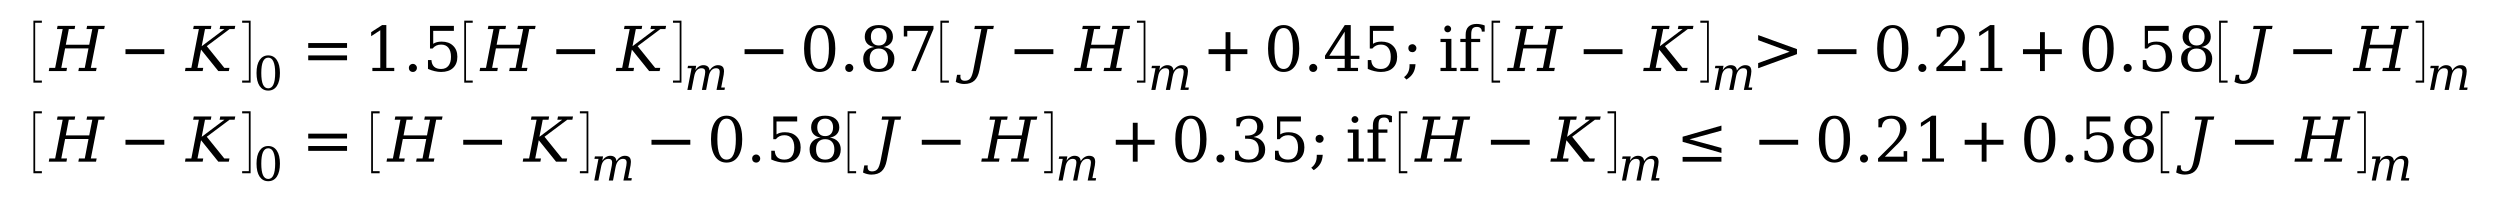 <svg xmlns="http://www.w3.org/2000/svg" xmlns:xlink="http://www.w3.org/1999/xlink" width="483.857pt" height="39.07pt" viewBox="0 0 483.857 39.07" version="1.1">
<defs>
<g>
<symbol overflow="visible" id="glyph0-0">
<path style="stroke:none;" d="M 1.062 0 L 1.062 -6.25 L 5.328 -6.25 L 5.328 0 Z M 5.188 -0.156 L 5.188 -6.094 L 1.203 -6.094 L 1.203 -0.156 Z M 5.188 -0.156 "/>
</symbol>
<symbol overflow="visible" id="glyph0-1">
<path style="stroke:none;" d="M 1.719 11.594 L 1.719 -0.406 L 3.359 -0.406 L 3.359 0 L 2.062 0 L 2.062 11.188 L 3.359 11.188 L 3.359 11.594 Z M 1.719 11.594 "/>
</symbol>
<symbol overflow="visible" id="glyph1-0">
<path style="stroke:none;" d="M 0.594 2.125 L 0.594 -8.469 L 6.594 -8.469 L 6.594 2.125 Z M 1.266 1.453 L 5.938 1.453 L 5.938 -7.781 L 1.266 -7.781 Z M 1.266 1.453 "/>
</symbol>
<symbol overflow="visible" id="glyph1-1">
<path style="stroke:none;" d="M -0.188 0 L -0.078 -0.625 L 1.047 -0.625 L 2.5 -8.125 L 1.391 -8.125 L 1.516 -8.75 L 4.922 -8.75 L 4.812 -8.125 L 3.688 -8.125 L 3.109 -5.094 L 7.641 -5.094 L 8.234 -8.125 L 7.109 -8.125 L 7.234 -8.75 L 10.656 -8.75 L 10.531 -8.125 L 9.422 -8.125 L 7.953 -0.625 L 9.078 -0.625 L 8.953 0 L 5.531 0 L 5.656 -0.625 L 6.781 -0.625 L 7.5 -4.391 L 2.969 -4.391 L 2.234 -0.625 L 3.344 -0.625 L 3.234 0 Z M -0.188 0 "/>
</symbol>
<symbol overflow="visible" id="glyph1-2">
<path style="stroke:none;" d="M -0.188 0 L -0.078 -0.625 L 1.047 -0.625 L 2.5 -8.125 L 1.391 -8.125 L 1.516 -8.75 L 4.922 -8.75 L 4.812 -8.125 L 3.688 -8.125 L 3.047 -4.812 L 7.453 -8.125 L 6.516 -8.125 L 6.641 -8.75 L 9.547 -8.75 L 9.422 -8.125 L 8.438 -8.125 L 4.031 -4.828 L 7.422 -0.625 L 8.422 -0.625 L 8.297 0 L 6.266 0 L 2.922 -4.156 L 2.234 -0.625 L 3.344 -0.625 L 3.234 0 Z M -0.188 0 "/>
</symbol>
<symbol overflow="visible" id="glyph1-3">
<path style="stroke:none;" d="M -2.016 2.094 L -1.766 0.719 L -1.094 0.719 C -1.156 1.102 -1.117 1.391 -0.984 1.578 C -0.848 1.773 -0.609 1.875 -0.266 1.875 C 0.203 1.875 0.555 1.723 0.797 1.422 C 1.035 1.129 1.238 0.562 1.406 -0.281 L 2.938 -8.125 L 1.578 -8.125 L 1.688 -8.75 L 5.359 -8.75 L 5.234 -8.125 L 4.125 -8.125 L 2.578 -0.234 C 2.391 0.723 2.062 1.414 1.594 1.844 C 1.125 2.281 0.457 2.5 -0.406 2.5 C -0.676 2.5 -0.945 2.461 -1.219 2.391 C -1.5 2.328 -1.766 2.227 -2.016 2.094 Z M -2.016 2.094 "/>
</symbol>
<symbol overflow="visible" id="glyph1-4">
<path style="stroke:none;" d="M 1.266 -5.984 L 1.266 -6.969 L 8.781 -4.25 L 8.781 -3.281 L 1.266 -0.547 L 1.266 -1.547 L 7.359 -3.75 Z M 1.266 -5.984 "/>
</symbol>
<symbol overflow="visible" id="glyph2-0">
<path style="stroke:none;" d="M 0.594 2.125 L 0.594 -8.469 L 6.594 -8.469 L 6.594 2.125 Z M 1.266 1.453 L 5.938 1.453 L 5.938 -7.781 L 1.266 -7.781 Z M 1.266 1.453 "/>
</symbol>
<symbol overflow="visible" id="glyph2-1">
<path style="stroke:none;" d="M 1.266 -4.234 L 8.781 -4.234 L 8.781 -3.281 L 1.266 -3.281 Z M 1.266 -4.234 "/>
</symbol>
<symbol overflow="visible" id="glyph2-2">
<path style="stroke:none;" d="M 1.266 -5.422 L 8.781 -5.422 L 8.781 -4.484 L 1.266 -4.484 Z M 1.266 -3.031 L 8.781 -3.031 L 8.781 -2.094 L 1.266 -2.094 Z M 1.266 -3.031 "/>
</symbol>
<symbol overflow="visible" id="glyph2-3">
<path style="stroke:none;" d="M 1.703 0 L 1.703 -0.625 L 3.234 -0.625 L 3.234 -7.906 L 1.469 -6.75 L 1.469 -7.531 L 3.594 -8.906 L 4.406 -8.906 L 4.406 -0.625 L 5.938 -0.625 L 5.938 0 Z M 1.703 0 "/>
</symbol>
<symbol overflow="visible" id="glyph2-4">
<path style="stroke:none;" d="M 1.125 -0.609 C 1.125 -0.828 1.195 -1.008 1.344 -1.156 C 1.5 -1.312 1.688 -1.391 1.906 -1.391 C 2.125 -1.391 2.305 -1.312 2.453 -1.156 C 2.609 -1.008 2.688 -0.828 2.688 -0.609 C 2.688 -0.391 2.609 -0.203 2.453 -0.047 C 2.305 0.098 2.125 0.172 1.906 0.172 C 1.688 0.172 1.5 0.098 1.344 -0.047 C 1.195 -0.203 1.125 -0.391 1.125 -0.609 Z M 1.125 -0.609 "/>
</symbol>
<symbol overflow="visible" id="glyph2-5">
<path style="stroke:none;" d="M 6.031 -8.75 L 6.031 -7.781 L 2.031 -7.781 L 2.031 -5.281 C 2.227 -5.414 2.461 -5.52 2.734 -5.594 C 3.004 -5.664 3.312 -5.703 3.656 -5.703 C 4.594 -5.703 5.332 -5.438 5.875 -4.906 C 6.426 -4.383 6.703 -3.672 6.703 -2.766 C 6.703 -1.848 6.426 -1.129 5.875 -0.609 C 5.32 -0.086 4.547 0.172 3.547 0.172 C 3.148 0.172 2.738 0.117 2.312 0.016 C 1.895 -0.078 1.461 -0.223 1.016 -0.422 L 1.016 -2.125 L 1.688 -2.125 C 1.719 -1.57 1.891 -1.145 2.203 -0.844 C 2.523 -0.551 2.973 -0.406 3.547 -0.406 C 4.172 -0.406 4.645 -0.609 4.969 -1.016 C 5.301 -1.422 5.469 -2.004 5.469 -2.766 C 5.469 -3.523 5.301 -4.109 4.969 -4.516 C 4.645 -4.922 4.172 -5.125 3.547 -5.125 C 3.203 -5.125 2.895 -5.062 2.625 -4.938 C 2.352 -4.812 2.113 -4.617 1.906 -4.359 L 1.406 -4.359 L 1.406 -8.75 Z M 6.031 -8.75 "/>
</symbol>
<symbol overflow="visible" id="glyph2-6">
<path style="stroke:none;" d="M 3.812 -0.406 C 4.414 -0.406 4.863 -0.734 5.156 -1.391 C 5.457 -2.047 5.609 -3.035 5.609 -4.359 C 5.609 -5.691 5.457 -6.688 5.156 -7.344 C 4.863 -8 4.414 -8.328 3.812 -8.328 C 3.219 -8.328 2.77 -8 2.469 -7.344 C 2.176 -6.688 2.031 -5.691 2.031 -4.359 C 2.031 -3.035 2.176 -2.047 2.469 -1.391 C 2.77 -0.734 3.219 -0.406 3.812 -0.406 Z M 3.812 0.172 C 2.863 0.172 2.125 -0.223 1.594 -1.016 C 1.062 -1.816 0.797 -2.93 0.797 -4.359 C 0.797 -5.797 1.062 -6.91 1.594 -7.703 C 2.125 -8.504 2.863 -8.906 3.812 -8.906 C 4.77 -8.906 5.516 -8.504 6.047 -7.703 C 6.578 -6.91 6.844 -5.797 6.844 -4.359 C 6.844 -2.93 6.578 -1.816 6.047 -1.016 C 5.516 -0.223 4.77 0.172 3.812 0.172 Z M 3.812 0.172 "/>
</symbol>
<symbol overflow="visible" id="glyph2-7">
<path style="stroke:none;" d="M 5.594 -2.391 C 5.594 -3.016 5.438 -3.5 5.125 -3.844 C 4.812 -4.188 4.375 -4.359 3.812 -4.359 C 3.25 -4.359 2.812 -4.188 2.5 -3.844 C 2.195 -3.5 2.047 -3.016 2.047 -2.391 C 2.047 -1.766 2.195 -1.273 2.5 -0.922 C 2.812 -0.578 3.25 -0.406 3.812 -0.406 C 4.375 -0.406 4.812 -0.578 5.125 -0.922 C 5.438 -1.273 5.594 -1.766 5.594 -2.391 Z M 5.344 -6.641 C 5.344 -7.172 5.207 -7.582 4.938 -7.875 C 4.676 -8.176 4.301 -8.328 3.812 -8.328 C 3.332 -8.328 2.957 -8.176 2.688 -7.875 C 2.414 -7.582 2.281 -7.172 2.281 -6.641 C 2.281 -6.109 2.414 -5.691 2.688 -5.391 C 2.957 -5.098 3.332 -4.953 3.812 -4.953 C 4.301 -4.953 4.676 -5.098 4.938 -5.391 C 5.207 -5.691 5.344 -6.109 5.344 -6.641 Z M 4.719 -4.656 C 5.383 -4.57 5.898 -4.328 6.266 -3.922 C 6.641 -3.523 6.828 -3.016 6.828 -2.391 C 6.828 -1.566 6.566 -0.93 6.047 -0.484 C 5.523 -0.047 4.781 0.172 3.812 0.172 C 2.852 0.172 2.109 -0.047 1.578 -0.484 C 1.055 -0.93 0.797 -1.566 0.797 -2.391 C 0.797 -3.016 0.984 -3.523 1.359 -3.922 C 1.734 -4.328 2.254 -4.57 2.922 -4.656 C 2.328 -4.758 1.875 -4.984 1.562 -5.328 C 1.25 -5.672 1.094 -6.109 1.094 -6.641 C 1.094 -7.336 1.332 -7.891 1.812 -8.297 C 2.301 -8.703 2.969 -8.906 3.812 -8.906 C 4.664 -8.906 5.332 -8.703 5.812 -8.297 C 6.301 -7.891 6.547 -7.336 6.547 -6.641 C 6.547 -6.109 6.383 -5.672 6.062 -5.328 C 5.75 -4.984 5.301 -4.758 4.719 -4.656 Z M 4.719 -4.656 "/>
</symbol>
<symbol overflow="visible" id="glyph2-8">
<path style="stroke:none;" d="M 6.766 -8.156 L 3.344 0 L 2.469 0 L 5.734 -7.781 L 1.688 -7.781 L 1.688 -6.703 L 1.016 -6.703 L 1.016 -8.75 L 6.766 -8.75 Z M 6.766 -8.156 "/>
</symbol>
<symbol overflow="visible" id="glyph2-9">
<path style="stroke:none;" d="M 5.5 -7.531 L 5.5 -4.234 L 8.781 -4.234 L 8.781 -3.281 L 5.5 -3.281 L 5.5 0 L 4.562 0 L 4.562 -3.281 L 1.266 -3.281 L 1.266 -4.234 L 4.562 -4.234 L 4.562 -7.531 Z M 5.5 -7.531 "/>
</symbol>
<symbol overflow="visible" id="glyph2-10">
<path style="stroke:none;" d="M 4.188 -2.969 L 4.188 -7.625 L 1.203 -2.969 Z M 6.766 0 L 2.781 0 L 2.781 -0.625 L 4.188 -0.625 L 4.188 -2.344 L 0.375 -2.344 L 0.375 -2.984 L 4.203 -8.906 L 5.359 -8.906 L 5.359 -2.969 L 7.031 -2.969 L 7.031 -2.344 L 5.359 -2.344 L 5.359 -0.625 L 6.766 -0.625 Z M 6.766 0 "/>
</symbol>
<symbol overflow="visible" id="glyph2-11">
<path style="stroke:none;" d="M 0.438 1.172 C 0.801 0.898 1.066 0.582 1.234 0.219 C 1.41 -0.145 1.5 -0.586 1.5 -1.109 L 1.5 -1.328 L 2.656 -1.328 C 2.625 -0.66 2.469 -0.086 2.188 0.391 C 1.906 0.867 1.477 1.285 0.906 1.641 Z M 1.266 -4.438 C 1.266 -4.656 1.336 -4.836 1.484 -4.984 C 1.641 -5.129 1.828 -5.203 2.047 -5.203 C 2.266 -5.203 2.445 -5.125 2.594 -4.969 C 2.75 -4.82 2.828 -4.645 2.828 -4.438 C 2.828 -4.219 2.75 -4.031 2.594 -3.875 C 2.445 -3.727 2.266 -3.656 2.047 -3.656 C 1.828 -3.656 1.641 -3.727 1.484 -3.875 C 1.336 -4.031 1.266 -4.219 1.266 -4.438 Z M 1.266 -4.438 "/>
</symbol>
<symbol overflow="visible" id="glyph2-12">
<path style="stroke:none;" d="M 1.172 -8.156 C 1.172 -8.344 1.234 -8.5 1.359 -8.625 C 1.492 -8.758 1.648 -8.828 1.828 -8.828 C 2.016 -8.828 2.172 -8.758 2.297 -8.625 C 2.43 -8.5 2.5 -8.344 2.5 -8.156 C 2.5 -7.977 2.43 -7.82 2.297 -7.688 C 2.172 -7.562 2.016 -7.5 1.828 -7.5 C 1.648 -7.5 1.492 -7.562 1.359 -7.688 C 1.234 -7.82 1.172 -7.977 1.172 -8.156 Z M 2.547 -0.625 L 3.562 -0.625 L 3.562 0 L 0.438 0 L 0.438 -0.625 L 1.469 -0.625 L 1.469 -5.609 L 0.438 -5.609 L 0.438 -6.234 L 2.547 -6.234 Z M 2.547 -0.625 "/>
</symbol>
<symbol overflow="visible" id="glyph2-13">
<path style="stroke:none;" d="M 5.156 -7.641 L 4.594 -7.641 C 4.594 -7.941 4.508 -8.164 4.344 -8.312 C 4.188 -8.469 3.953 -8.547 3.641 -8.547 C 3.234 -8.547 2.945 -8.43 2.781 -8.203 C 2.625 -7.984 2.547 -7.594 2.547 -7.031 L 2.547 -6.234 L 4.281 -6.234 L 4.281 -5.609 L 2.547 -5.609 L 2.547 -0.625 L 3.922 -0.625 L 3.922 0 L 0.438 0 L 0.438 -0.625 L 1.469 -0.625 L 1.469 -5.609 L 0.438 -5.609 L 0.438 -6.234 L 1.469 -6.234 L 1.469 -7.016 C 1.469 -7.703 1.645 -8.223 2 -8.578 C 2.363 -8.941 2.895 -9.125 3.594 -9.125 C 3.852 -9.125 4.113 -9.098 4.375 -9.047 C 4.645 -9.004 4.906 -8.93 5.156 -8.828 Z M 5.156 -7.641 "/>
</symbol>
<symbol overflow="visible" id="glyph2-14">
<path style="stroke:none;" d="M 1.531 -6.656 L 0.875 -6.656 L 0.875 -8.219 C 1.289 -8.445 1.711 -8.617 2.141 -8.734 C 2.566 -8.848 2.984 -8.906 3.391 -8.906 C 4.297 -8.906 5.008 -8.68 5.531 -8.234 C 6.062 -7.797 6.328 -7.203 6.328 -6.453 C 6.328 -5.586 5.734 -4.562 4.547 -3.375 C 4.453 -3.281 4.379 -3.211 4.328 -3.172 L 2.125 -0.969 L 5.766 -0.969 L 5.766 -2.047 L 6.453 -2.047 L 6.453 0 L 0.812 0 L 0.812 -0.641 L 3.469 -3.281 C 4.051 -3.875 4.469 -4.414 4.719 -4.906 C 4.969 -5.395 5.094 -5.91 5.094 -6.453 C 5.094 -7.035 4.938 -7.492 4.625 -7.828 C 4.32 -8.16 3.906 -8.328 3.375 -8.328 C 2.812 -8.328 2.379 -8.188 2.078 -7.906 C 1.773 -7.633 1.594 -7.219 1.531 -6.656 Z M 1.531 -6.656 "/>
</symbol>
<symbol overflow="visible" id="glyph2-15">
<path style="stroke:none;" d="M 1.172 -8.375 C 1.629 -8.551 2.066 -8.68 2.484 -8.766 C 2.898 -8.859 3.289 -8.906 3.656 -8.906 C 4.52 -8.906 5.191 -8.719 5.672 -8.344 C 6.148 -7.977 6.391 -7.469 6.391 -6.812 C 6.391 -6.289 6.223 -5.852 5.891 -5.5 C 5.555 -5.145 5.086 -4.906 4.484 -4.781 C 5.203 -4.676 5.758 -4.41 6.156 -3.984 C 6.551 -3.566 6.75 -3.023 6.75 -2.359 C 6.75 -1.547 6.473 -0.922 5.922 -0.484 C 5.367 -0.047 4.578 0.172 3.547 0.172 C 3.086 0.172 2.641 0.117 2.203 0.016 C 1.773 -0.078 1.348 -0.223 0.922 -0.422 L 0.922 -2.125 L 1.578 -2.125 C 1.609 -1.562 1.797 -1.133 2.141 -0.844 C 2.484 -0.551 2.961 -0.406 3.578 -0.406 C 4.172 -0.406 4.641 -0.578 4.984 -0.922 C 5.336 -1.273 5.516 -1.75 5.516 -2.344 C 5.516 -3.031 5.332 -3.551 4.969 -3.906 C 4.613 -4.258 4.094 -4.438 3.406 -4.438 L 2.859 -4.438 L 2.859 -5.047 L 3.141 -5.047 C 3.828 -5.047 4.344 -5.188 4.688 -5.469 C 5.031 -5.75 5.203 -6.176 5.203 -6.75 C 5.203 -7.258 5.062 -7.648 4.781 -7.922 C 4.5 -8.191 4.094 -8.328 3.562 -8.328 C 3.031 -8.328 2.617 -8.203 2.328 -7.953 C 2.047 -7.703 1.879 -7.332 1.828 -6.844 L 1.172 -6.844 Z M 1.172 -8.375 "/>
</symbol>
<symbol overflow="visible" id="glyph2-16">
<path style="stroke:none;" d="M 8.781 -6.016 L 2.609 -4.328 L 8.781 -2.656 L 8.781 -1.688 L 1.266 -3.844 L 1.266 -4.828 L 8.781 -6.984 Z M 1.266 -0.922 L 8.781 -0.922 L 8.781 0 L 1.266 0 Z M 1.266 -0.922 "/>
</symbol>
<symbol overflow="visible" id="glyph3-0">
<path style="stroke:none;" d="M 1.078 0 L 1.078 -6.25 L 5.359 -6.25 L 5.359 0 Z M 5.219 -0.156 L 5.219 -6.094 L 1.203 -6.094 L 1.203 -0.156 Z M 5.219 -0.156 "/>
</symbol>
<symbol overflow="visible" id="glyph3-1">
<path style="stroke:none;" d="M 0.188 11.594 L 0.188 11.188 L 1.484 11.188 L 1.484 0 L 0.188 0 L 0.188 -0.406 L 1.828 -0.406 L 1.828 11.594 Z M 0.188 11.594 "/>
</symbol>
<symbol overflow="visible" id="glyph4-0">
<path style="stroke:none;" d="M 0.453 1.594 L 0.453 -6.344 L 4.953 -6.344 L 4.953 1.594 Z M 0.953 1.094 L 4.453 1.094 L 4.453 -5.844 L 0.953 -5.844 Z M 0.953 1.094 "/>
</symbol>
<symbol overflow="visible" id="glyph4-1">
<path style="stroke:none;" d="M 2.859 -0.312 C 3.305 -0.312 3.641 -0.555 3.859 -1.047 C 4.086 -1.535 4.203 -2.281 4.203 -3.281 C 4.203 -4.27 4.086 -5.008 3.859 -5.5 C 3.641 -6 3.305 -6.25 2.859 -6.25 C 2.41 -6.25 2.07 -6 1.844 -5.5 C 1.625 -5.008 1.516 -4.27 1.516 -3.281 C 1.516 -2.281 1.625 -1.535 1.844 -1.047 C 2.07 -0.555 2.41 -0.312 2.859 -0.312 Z M 2.859 0.125 C 2.148 0.125 1.594 -0.172 1.188 -0.766 C 0.789 -1.367 0.594 -2.207 0.594 -3.281 C 0.594 -4.352 0.789 -5.188 1.188 -5.781 C 1.594 -6.383 2.148 -6.688 2.859 -6.688 C 3.578 -6.688 4.133 -6.383 4.531 -5.781 C 4.926 -5.188 5.125 -4.352 5.125 -3.281 C 5.125 -2.207 4.926 -1.367 4.531 -0.766 C 4.133 -0.172 3.578 0.125 2.859 0.125 Z M 2.859 0.125 "/>
</symbol>
<symbol overflow="visible" id="glyph5-0">
<path style="stroke:none;" d="M 0.453 1.594 L 0.453 -6.344 L 4.953 -6.344 L 4.953 1.594 Z M 0.953 1.094 L 4.453 1.094 L 4.453 -5.844 L 0.953 -5.844 Z M 0.953 1.094 "/>
</symbol>
<symbol overflow="visible" id="glyph5-1">
<path style="stroke:none;" d="M 4.922 -3.766 C 5.148 -4.109 5.398 -4.363 5.672 -4.531 C 5.953 -4.707 6.25 -4.797 6.562 -4.797 C 7.051 -4.797 7.391 -4.645 7.578 -4.344 C 7.68 -4.156 7.734 -3.914 7.734 -3.625 C 7.734 -3.426 7.711 -3.207 7.672 -2.969 L 7.188 -0.469 L 7.906 -0.469 L 7.828 0 L 6.281 0 L 6.844 -2.875 C 6.883 -3.102 6.906 -3.301 6.906 -3.469 C 6.906 -3.645 6.879 -3.785 6.828 -3.891 C 6.734 -4.098 6.52 -4.203 6.188 -4.203 C 5.832 -4.203 5.531 -4.066 5.281 -3.797 C 5.039 -3.523 4.867 -3.129 4.766 -2.609 L 4.266 0 L 3.453 0 L 4.031 -2.906 C 4.07 -3.125 4.094 -3.312 4.094 -3.469 C 4.094 -3.656 4.066 -3.801 4.016 -3.906 C 3.91 -4.102 3.691 -4.203 3.359 -4.203 C 3.004 -4.203 2.703 -4.066 2.453 -3.797 C 2.211 -3.523 2.047 -3.129 1.953 -2.609 L 1.438 0 L 0.641 0 L 1.453 -4.203 L 0.672 -4.203 L 0.766 -4.672 L 2.344 -4.672 L 2.188 -3.844 C 2.395 -4.156 2.629 -4.391 2.891 -4.547 C 3.16 -4.711 3.441 -4.797 3.734 -4.797 C 4.098 -4.797 4.383 -4.707 4.594 -4.531 C 4.801 -4.352 4.91 -4.098 4.922 -3.766 Z M 4.922 -3.766 "/>
</symbol>
</g>
</defs>
<g id="surface41">
<g style="fill:rgb(0%,0%,0%);fill-opacity:1;">
  <use xlink:href="#glyph0-1" x="4.746" y="4.404"/>
</g>
<g style="fill:rgb(0%,0%,0%);fill-opacity:1;">
  <use xlink:href="#glyph1-1" x="9.629" y="13.756"/>
</g>
<g style="fill:rgb(0%,0%,0%);fill-opacity:1;">
  <use xlink:href="#glyph2-1" x="23.02" y="13.756"/>
</g>
<g style="fill:rgb(0%,0%,0%);fill-opacity:1;">
  <use xlink:href="#glyph1-2" x="35.988" y="13.756"/>
</g>
<g style="fill:rgb(0%,0%,0%);fill-opacity:1;">
  <use xlink:href="#glyph3-1" x="46.676" y="4.404"/>
</g>
<g style="fill:rgb(0%,0%,0%);fill-opacity:1;">
  <use xlink:href="#glyph4-1" x="49.055" y="17.408"/>
</g>
<g style="fill:rgb(0%,0%,0%);fill-opacity:1;">
  <use xlink:href="#glyph2-2" x="58.387" y="13.756"/>
</g>
<g style="fill:rgb(0%,0%,0%);fill-opacity:1;">
  <use xlink:href="#glyph2-3" x="70.367" y="13.756"/>
  <use xlink:href="#glyph2-4" x="78.002" y="13.756"/>
  <use xlink:href="#glyph2-5" x="81.816" y="13.756"/>
</g>
<g style="fill:rgb(0%,0%,0%);fill-opacity:1;">
  <use xlink:href="#glyph0-1" x="88.133" y="4.404"/>
</g>
<g style="fill:rgb(0%,0%,0%);fill-opacity:1;">
  <use xlink:href="#glyph1-1" x="93.012" y="13.756"/>
</g>
<g style="fill:rgb(0%,0%,0%);fill-opacity:1;">
  <use xlink:href="#glyph2-1" x="106.402" y="13.756"/>
</g>
<g style="fill:rgb(0%,0%,0%);fill-opacity:1;">
  <use xlink:href="#glyph1-2" x="119.371" y="13.756"/>
</g>
<g style="fill:rgb(0%,0%,0%);fill-opacity:1;">
  <use xlink:href="#glyph3-1" x="130.062" y="4.404"/>
</g>
<g style="fill:rgb(0%,0%,0%);fill-opacity:1;">
  <use xlink:href="#glyph5-1" x="132.395" y="17.408"/>
</g>
<g style="fill:rgb(0%,0%,0%);fill-opacity:1;">
  <use xlink:href="#glyph2-1" x="142.84" y="13.756"/>
</g>
<g style="fill:rgb(0%,0%,0%);fill-opacity:1;">
  <use xlink:href="#glyph2-6" x="154.824" y="13.756"/>
  <use xlink:href="#glyph2-4" x="162.459" y="13.756"/>
  <use xlink:href="#glyph2-7" x="166.273" y="13.756"/>
  <use xlink:href="#glyph2-8" x="173.908" y="13.756"/>
</g>
<g style="fill:rgb(0%,0%,0%);fill-opacity:1;">
  <use xlink:href="#glyph0-1" x="180.289" y="4.404"/>
</g>
<g style="fill:rgb(0%,0%,0%);fill-opacity:1;">
  <use xlink:href="#glyph1-3" x="186.996" y="13.756"/>
</g>
<g style="fill:rgb(0%,0%,0%);fill-opacity:1;">
  <use xlink:href="#glyph2-1" x="195.09" y="13.756"/>
</g>
<g style="fill:rgb(0%,0%,0%);fill-opacity:1;">
  <use xlink:href="#glyph1-1" x="208.059" y="13.756"/>
</g>
<g style="fill:rgb(0%,0%,0%);fill-opacity:1;">
  <use xlink:href="#glyph3-1" x="219.859" y="4.404"/>
</g>
<g style="fill:rgb(0%,0%,0%);fill-opacity:1;">
  <use xlink:href="#glyph5-1" x="222.188" y="17.408"/>
</g>
<g style="fill:rgb(0%,0%,0%);fill-opacity:1;">
  <use xlink:href="#glyph2-9" x="232.637" y="13.756"/>
</g>
<g style="fill:rgb(0%,0%,0%);fill-opacity:1;">
  <use xlink:href="#glyph2-6" x="244.621" y="13.756"/>
  <use xlink:href="#glyph2-4" x="252.256" y="13.756"/>
  <use xlink:href="#glyph2-10" x="256.07" y="13.756"/>
  <use xlink:href="#glyph2-5" x="263.705" y="13.756"/>
</g>
<g style="fill:rgb(0%,0%,0%);fill-opacity:1;">
  <use xlink:href="#glyph2-11" x="271.305" y="13.756"/>
</g>
<g style="fill:rgb(0%,0%,0%);fill-opacity:1;">
  <use xlink:href="#glyph2-12" x="278.359" y="13.756"/>
  <use xlink:href="#glyph2-13" x="282.197" y="13.756"/>
</g>
<g style="fill:rgb(0%,0%,0%);fill-opacity:1;">
  <use xlink:href="#glyph0-1" x="286.969" y="4.404"/>
</g>
<g style="fill:rgb(0%,0%,0%);fill-opacity:1;">
  <use xlink:href="#glyph1-1" x="291.852" y="13.756"/>
</g>
<g style="fill:rgb(0%,0%,0%);fill-opacity:1;">
  <use xlink:href="#glyph2-1" x="305.242" y="13.756"/>
</g>
<g style="fill:rgb(0%,0%,0%);fill-opacity:1;">
  <use xlink:href="#glyph1-2" x="318.211" y="13.756"/>
</g>
<g style="fill:rgb(0%,0%,0%);fill-opacity:1;">
  <use xlink:href="#glyph3-1" x="328.898" y="4.404"/>
</g>
<g style="fill:rgb(0%,0%,0%);fill-opacity:1;">
  <use xlink:href="#glyph5-1" x="331.23" y="17.408"/>
</g>
<g style="fill:rgb(0%,0%,0%);fill-opacity:1;">
  <use xlink:href="#glyph1-4" x="339.012" y="13.756"/>
</g>
<g style="fill:rgb(0%,0%,0%);fill-opacity:1;">
  <use xlink:href="#glyph2-1" x="350.527" y="13.756"/>
</g>
<g style="fill:rgb(0%,0%,0%);fill-opacity:1;">
  <use xlink:href="#glyph2-6" x="362.512" y="13.756"/>
  <use xlink:href="#glyph2-4" x="370.146" y="13.756"/>
  <use xlink:href="#glyph2-14" x="373.961" y="13.756"/>
  <use xlink:href="#glyph2-3" x="381.596" y="13.756"/>
</g>
<g style="fill:rgb(0%,0%,0%);fill-opacity:1;">
  <use xlink:href="#glyph2-9" x="390.266" y="13.756"/>
</g>
<g style="fill:rgb(0%,0%,0%);fill-opacity:1;">
  <use xlink:href="#glyph2-6" x="402.25" y="13.756"/>
  <use xlink:href="#glyph2-4" x="409.885" y="13.756"/>
  <use xlink:href="#glyph2-5" x="413.699" y="13.756"/>
  <use xlink:href="#glyph2-7" x="421.334" y="13.756"/>
</g>
<g style="fill:rgb(0%,0%,0%);fill-opacity:1;">
  <use xlink:href="#glyph0-1" x="427.777" y="4.404"/>
</g>
<g style="fill:rgb(0%,0%,0%);fill-opacity:1;">
  <use xlink:href="#glyph1-3" x="434.484" y="13.756"/>
</g>
<g style="fill:rgb(0%,0%,0%);fill-opacity:1;">
  <use xlink:href="#glyph2-1" x="442.578" y="13.756"/>
</g>
<g style="fill:rgb(0%,0%,0%);fill-opacity:1;">
  <use xlink:href="#glyph1-1" x="455.547" y="13.756"/>
</g>
<g style="fill:rgb(0%,0%,0%);fill-opacity:1;">
  <use xlink:href="#glyph3-1" x="467.348" y="4.404"/>
</g>
<g style="fill:rgb(0%,0%,0%);fill-opacity:1;">
  <use xlink:href="#glyph5-1" x="469.68" y="17.408"/>
</g>
<g style="fill:rgb(0%,0%,0%);fill-opacity:1;">
  <use xlink:href="#glyph0-1" x="4.746" y="21.94"/>
</g>
<g style="fill:rgb(0%,0%,0%);fill-opacity:1;">
  <use xlink:href="#glyph1-1" x="9.629" y="31.295"/>
</g>
<g style="fill:rgb(0%,0%,0%);fill-opacity:1;">
  <use xlink:href="#glyph2-1" x="23.02" y="31.291"/>
</g>
<g style="fill:rgb(0%,0%,0%);fill-opacity:1;">
  <use xlink:href="#glyph1-2" x="35.988" y="31.295"/>
</g>
<g style="fill:rgb(0%,0%,0%);fill-opacity:1;">
  <use xlink:href="#glyph3-1" x="46.676" y="21.94"/>
</g>
<g style="fill:rgb(0%,0%,0%);fill-opacity:1;">
  <use xlink:href="#glyph4-1" x="49.055" y="34.947"/>
</g>
<g style="fill:rgb(0%,0%,0%);fill-opacity:1;">
  <use xlink:href="#glyph2-2" x="58.387" y="31.291"/>
</g>
<g style="fill:rgb(0%,0%,0%);fill-opacity:1;">
  <use xlink:href="#glyph0-1" x="70.117" y="21.94"/>
</g>
<g style="fill:rgb(0%,0%,0%);fill-opacity:1;">
  <use xlink:href="#glyph1-1" x="74.996" y="31.295"/>
</g>
<g style="fill:rgb(0%,0%,0%);fill-opacity:1;">
  <use xlink:href="#glyph2-1" x="88.387" y="31.291"/>
</g>
<g style="fill:rgb(0%,0%,0%);fill-opacity:1;">
  <use xlink:href="#glyph1-2" x="101.355" y="31.295"/>
</g>
<g style="fill:rgb(0%,0%,0%);fill-opacity:1;">
  <use xlink:href="#glyph3-1" x="112.043" y="21.94"/>
</g>
<g style="fill:rgb(0%,0%,0%);fill-opacity:1;">
  <use xlink:href="#glyph5-1" x="114.375" y="34.947"/>
</g>
<g style="fill:rgb(0%,0%,0%);fill-opacity:1;">
  <use xlink:href="#glyph2-1" x="124.824" y="31.291"/>
</g>
<g style="fill:rgb(0%,0%,0%);fill-opacity:1;">
  <use xlink:href="#glyph2-6" x="136.809" y="31.295"/>
  <use xlink:href="#glyph2-4" x="144.443" y="31.295"/>
  <use xlink:href="#glyph2-5" x="148.258" y="31.295"/>
  <use xlink:href="#glyph2-7" x="155.893" y="31.295"/>
</g>
<g style="fill:rgb(0%,0%,0%);fill-opacity:1;">
  <use xlink:href="#glyph0-1" x="162.336" y="21.94"/>
</g>
<g style="fill:rgb(0%,0%,0%);fill-opacity:1;">
  <use xlink:href="#glyph1-3" x="169.043" y="31.295"/>
</g>
<g style="fill:rgb(0%,0%,0%);fill-opacity:1;">
  <use xlink:href="#glyph2-1" x="177.137" y="31.291"/>
</g>
<g style="fill:rgb(0%,0%,0%);fill-opacity:1;">
  <use xlink:href="#glyph1-1" x="190.105" y="31.295"/>
</g>
<g style="fill:rgb(0%,0%,0%);fill-opacity:1;">
  <use xlink:href="#glyph3-1" x="201.902" y="21.94"/>
</g>
<g style="fill:rgb(0%,0%,0%);fill-opacity:1;">
  <use xlink:href="#glyph5-1" x="204.234" y="34.947"/>
</g>
<g style="fill:rgb(0%,0%,0%);fill-opacity:1;">
  <use xlink:href="#glyph2-9" x="214.684" y="31.291"/>
</g>
<g style="fill:rgb(0%,0%,0%);fill-opacity:1;">
  <use xlink:href="#glyph2-6" x="226.668" y="31.295"/>
  <use xlink:href="#glyph2-4" x="234.303" y="31.295"/>
  <use xlink:href="#glyph2-15" x="238.117" y="31.295"/>
  <use xlink:href="#glyph2-5" x="245.752" y="31.295"/>
</g>
<g style="fill:rgb(0%,0%,0%);fill-opacity:1;">
  <use xlink:href="#glyph2-11" x="253.348" y="31.291"/>
</g>
<g style="fill:rgb(0%,0%,0%);fill-opacity:1;">
  <use xlink:href="#glyph2-12" x="260.406" y="31.295"/>
  <use xlink:href="#glyph2-13" x="264.244" y="31.295"/>
</g>
<g style="fill:rgb(0%,0%,0%);fill-opacity:1;">
  <use xlink:href="#glyph0-1" x="269.016" y="21.94"/>
</g>
<g style="fill:rgb(0%,0%,0%);fill-opacity:1;">
  <use xlink:href="#glyph1-1" x="273.895" y="31.295"/>
</g>
<g style="fill:rgb(0%,0%,0%);fill-opacity:1;">
  <use xlink:href="#glyph2-1" x="287.285" y="31.291"/>
</g>
<g style="fill:rgb(0%,0%,0%);fill-opacity:1;">
  <use xlink:href="#glyph1-2" x="300.254" y="31.295"/>
</g>
<g style="fill:rgb(0%,0%,0%);fill-opacity:1;">
  <use xlink:href="#glyph3-1" x="310.945" y="21.94"/>
</g>
<g style="fill:rgb(0%,0%,0%);fill-opacity:1;">
  <use xlink:href="#glyph5-1" x="313.273" y="34.947"/>
</g>
<g style="fill:rgb(0%,0%,0%);fill-opacity:1;">
  <use xlink:href="#glyph2-16" x="324.391" y="31.291"/>
</g>
<g style="fill:rgb(0%,0%,0%);fill-opacity:1;">
  <use xlink:href="#glyph2-1" x="339.238" y="31.291"/>
</g>
<g style="fill:rgb(0%,0%,0%);fill-opacity:1;">
  <use xlink:href="#glyph2-6" x="351.223" y="31.295"/>
  <use xlink:href="#glyph2-4" x="358.857" y="31.295"/>
  <use xlink:href="#glyph2-14" x="362.672" y="31.295"/>
  <use xlink:href="#glyph2-3" x="370.307" y="31.295"/>
</g>
<g style="fill:rgb(0%,0%,0%);fill-opacity:1;">
  <use xlink:href="#glyph2-9" x="378.98" y="31.291"/>
</g>
<g style="fill:rgb(0%,0%,0%);fill-opacity:1;">
  <use xlink:href="#glyph2-6" x="390.965" y="31.295"/>
  <use xlink:href="#glyph2-4" x="398.6" y="31.295"/>
  <use xlink:href="#glyph2-5" x="402.414" y="31.295"/>
  <use xlink:href="#glyph2-7" x="410.049" y="31.295"/>
</g>
<g style="fill:rgb(0%,0%,0%);fill-opacity:1;">
  <use xlink:href="#glyph0-1" x="416.488" y="21.94"/>
</g>
<g style="fill:rgb(0%,0%,0%);fill-opacity:1;">
  <use xlink:href="#glyph1-3" x="423.199" y="31.295"/>
</g>
<g style="fill:rgb(0%,0%,0%);fill-opacity:1;">
  <use xlink:href="#glyph2-1" x="431.293" y="31.291"/>
</g>
<g style="fill:rgb(0%,0%,0%);fill-opacity:1;">
  <use xlink:href="#glyph1-1" x="444.262" y="31.295"/>
</g>
<g style="fill:rgb(0%,0%,0%);fill-opacity:1;">
  <use xlink:href="#glyph3-1" x="456.059" y="21.94"/>
</g>
<g style="fill:rgb(0%,0%,0%);fill-opacity:1;">
  <use xlink:href="#glyph5-1" x="458.391" y="34.947"/>
</g>
</g>
</svg>
